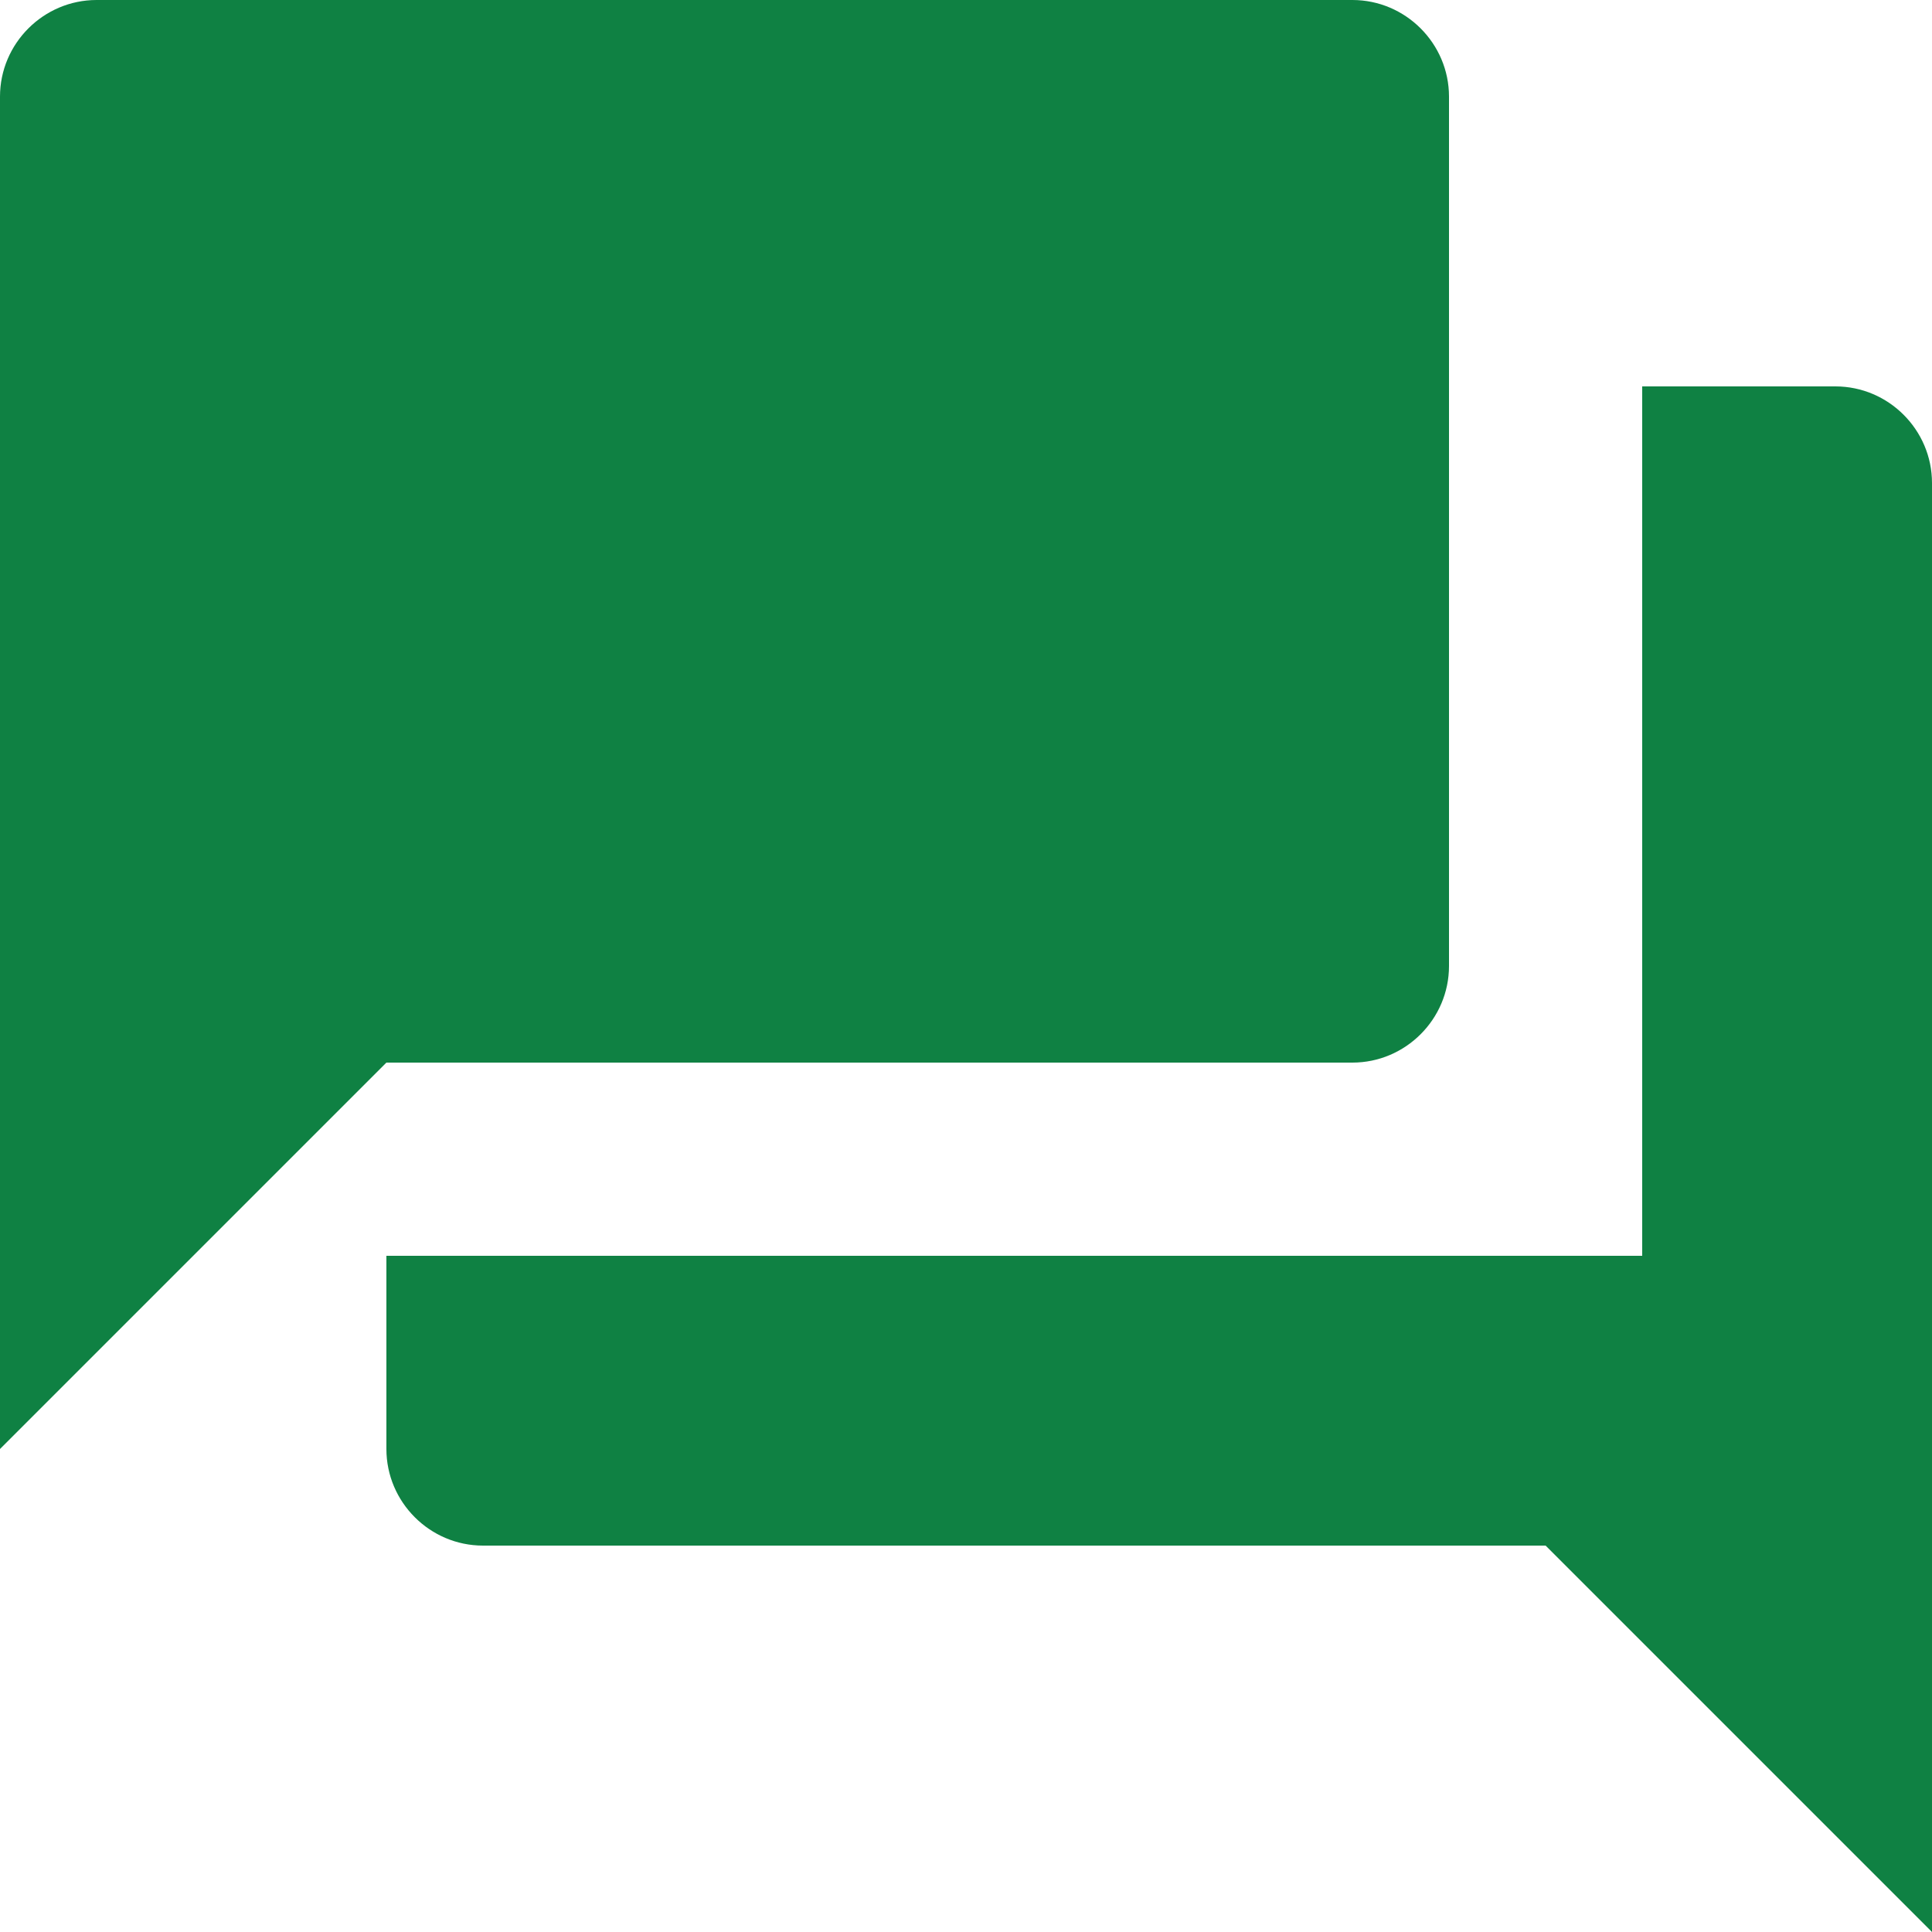 <svg width="24" height="24" viewBox="0 0 24 24" fill="none" xmlns="http://www.w3.org/2000/svg">
<path d="M22.8 4.8H20.4V15.6H4.8V18C4.8 18.66 5.34 19.2 6 19.2H19.2L24 24V6C24 5.34 23.46 4.8 22.8 4.8ZM18 12V1.2C18 0.54 17.46 0 16.8 0H1.2C0.54 0 0 0.54 0 1.2V18L4.8 13.2H16.8C17.46 13.2 18 12.66 18 12Z" fill="#0F8143"/>
</svg>
